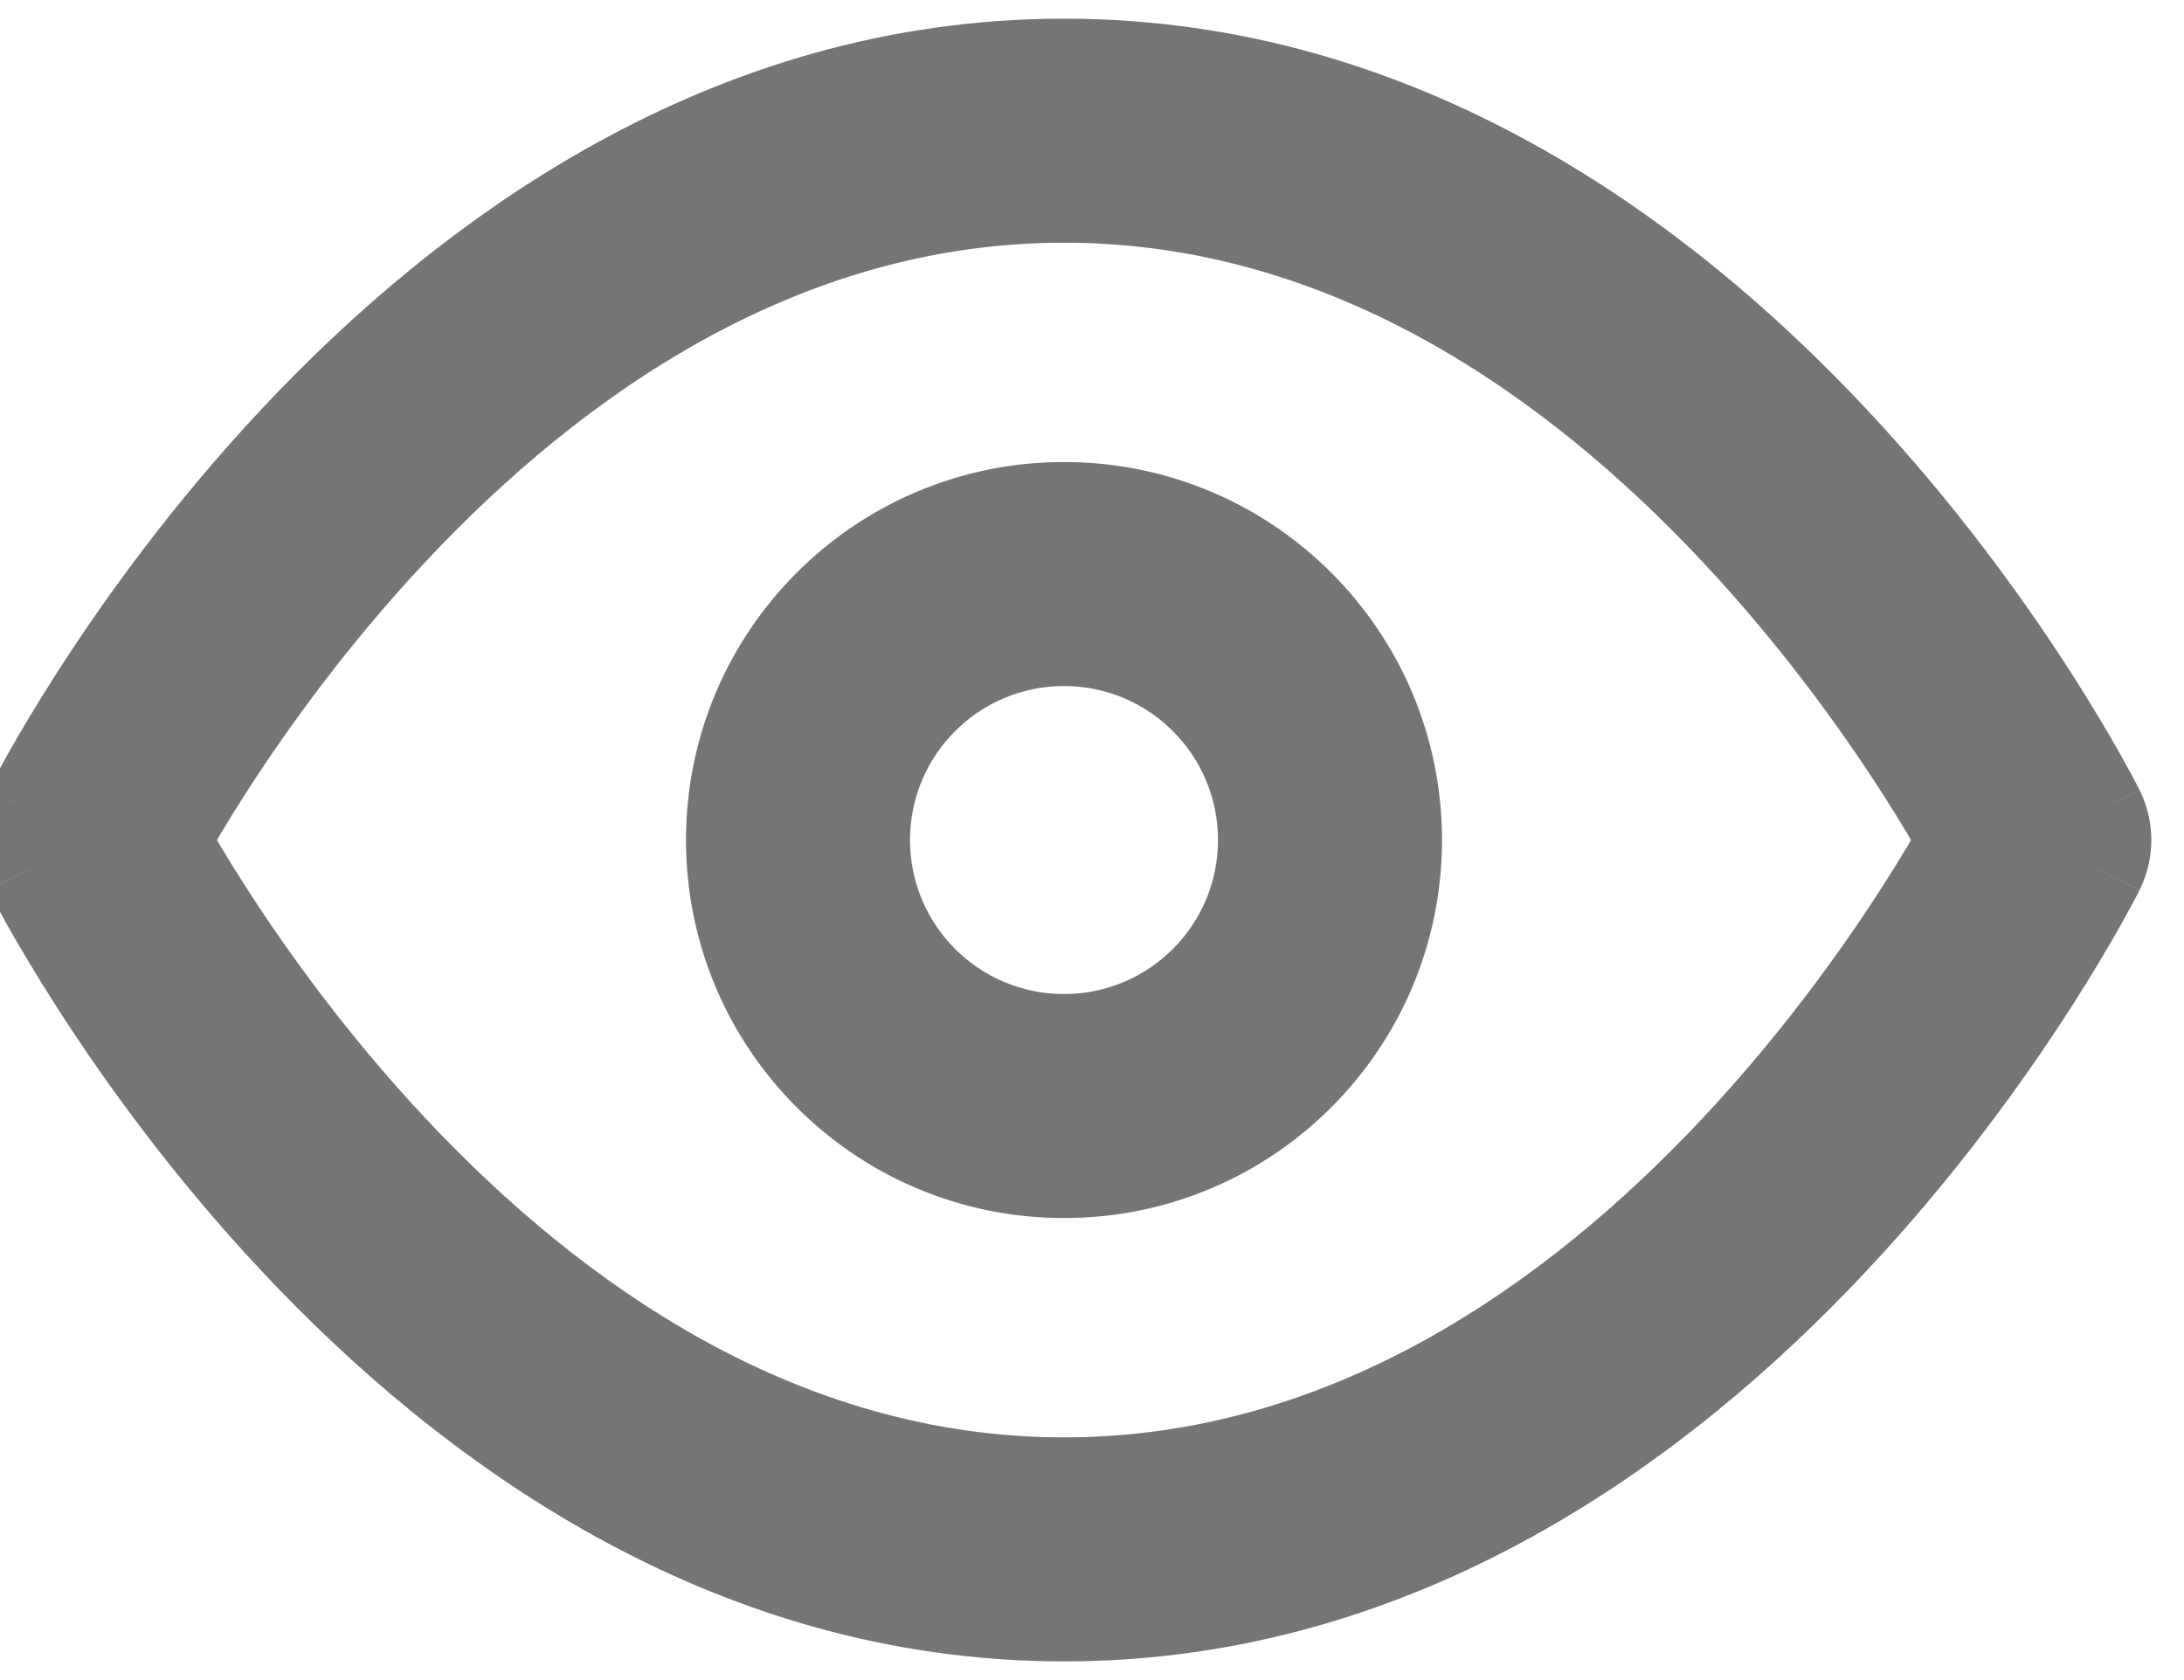 <svg width="78" height="60" viewBox="0 0 78 60" fill="none" xmlns="http://www.w3.org/2000/svg" xmlns:xlink="http://www.w3.org/1999/xlink">
<path d="M3.167,30L-0.411,28.211C-0.974,29.337 -0.974,30.663 -0.411,31.789L3.167,30ZM72.833,30L76.411,31.789C76.974,30.663 76.974,29.337 76.411,28.211L72.833,30ZM3.167,30C6.744,31.789 6.744,31.79 6.743,31.791C6.743,31.791 6.743,31.792 6.743,31.793C6.742,31.794 6.742,31.794 6.742,31.794C6.742,31.794 6.742,31.793 6.744,31.79C6.746,31.785 6.752,31.774 6.761,31.756C6.779,31.722 6.808,31.665 6.85,31.587C6.933,31.43 7.063,31.188 7.241,30.873C7.595,30.242 8.135,29.323 8.852,28.212C10.293,25.982 12.425,23.018 15.189,20.069C20.79,14.094 28.515,8.667 38,8.667L38,0.667C25.319,0.667 15.626,7.906 9.353,14.598C6.179,17.982 3.759,21.352 2.132,23.872C1.316,25.135 0.693,26.195 0.268,26.951C0.055,27.328 -0.108,27.631 -0.221,27.845C-0.278,27.952 -0.322,28.037 -0.354,28.099C-0.37,28.129 -0.382,28.154 -0.392,28.173C-0.397,28.183 -0.401,28.19 -0.404,28.197C-0.405,28.2 -0.407,28.203 -0.408,28.205C-0.409,28.206 -0.409,28.208 -0.41,28.209C-0.41,28.21 -0.411,28.211 3.167,30ZM38,8.667C47.485,8.667 55.21,14.094 60.811,20.069C63.575,23.018 65.707,25.982 67.148,28.212C67.865,29.323 68.405,30.242 68.759,30.873C68.937,31.188 69.067,31.43 69.15,31.587C69.192,31.665 69.221,31.722 69.239,31.756C69.248,31.774 69.253,31.785 69.256,31.79C69.258,31.793 69.258,31.794 69.258,31.794C69.258,31.794 69.258,31.794 69.257,31.793C69.257,31.792 69.257,31.791 69.257,31.791C69.256,31.79 69.256,31.789 72.833,30C76.411,28.211 76.41,28.21 76.41,28.209C76.409,28.208 76.409,28.206 76.408,28.205C76.407,28.203 76.405,28.2 76.404,28.197C76.401,28.19 76.397,28.183 76.392,28.173C76.382,28.154 76.369,28.129 76.354,28.099C76.322,28.037 76.278,27.952 76.221,27.845C76.108,27.631 75.945,27.328 75.732,26.951C75.307,26.195 74.684,25.135 73.868,23.872C72.241,21.352 69.821,17.982 66.647,14.598C60.374,7.906 50.681,0.667 38,0.667L38,8.667ZM72.833,30C69.256,28.211 69.256,28.21 69.257,28.209C69.257,28.209 69.257,28.208 69.257,28.208C69.258,28.207 69.258,28.206 69.258,28.206C69.258,28.206 69.258,28.207 69.256,28.21C69.253,28.215 69.248,28.227 69.239,28.244C69.221,28.278 69.192,28.335 69.15,28.414C69.067,28.571 68.937,28.813 68.759,29.128C68.405,29.758 67.865,30.677 67.148,31.788C65.707,34.019 63.575,36.983 60.811,39.931C55.21,45.906 47.485,51.333 38,51.333L38,59.333C50.681,59.333 60.374,52.094 66.647,45.403C69.821,42.018 72.241,38.648 73.868,36.129C74.684,34.865 75.307,33.805 75.732,33.05C75.945,32.672 76.108,32.37 76.221,32.156C76.278,32.048 76.322,31.963 76.354,31.902C76.369,31.871 76.382,31.846 76.392,31.827C76.397,31.818 76.401,31.81 76.404,31.803C76.405,31.8 76.407,31.797 76.408,31.795C76.409,31.794 76.409,31.792 76.41,31.792C76.41,31.79 76.411,31.789 72.833,30ZM38,51.333C28.515,51.333 20.79,45.906 15.189,39.931C12.425,36.983 10.293,34.019 8.852,31.788C8.135,30.677 7.595,29.758 7.241,29.128C7.063,28.813 6.933,28.571 6.85,28.414C6.808,28.335 6.779,28.278 6.761,28.244C6.752,28.227 6.746,28.215 6.744,28.21C6.742,28.207 6.742,28.206 6.742,28.206C6.742,28.206 6.742,28.207 6.743,28.208C6.743,28.208 6.743,28.209 6.743,28.209C6.744,28.21 6.744,28.211 3.167,30C-0.411,31.789 -0.41,31.79 -0.41,31.792C-0.409,31.792 -0.409,31.794 -0.408,31.795C-0.407,31.797 -0.405,31.8 -0.404,31.803C-0.401,31.81 -0.397,31.818 -0.392,31.827C-0.382,31.846 -0.37,31.871 -0.354,31.902C-0.322,31.963 -0.278,32.048 -0.221,32.156C-0.108,32.37 0.055,32.672 0.268,33.05C0.693,33.805 1.316,34.865 2.132,36.129C3.759,38.648 6.179,42.018 9.353,45.403C15.626,52.094 25.319,59.333 38,59.333L38,51.333ZM43.5,30C43.5,33.038 41.038,35.5 38,35.5L38,43.5C45.456,43.5 51.5,37.456 51.5,30L43.5,30ZM38,35.5C34.962,35.5 32.5,33.038 32.5,30L24.5,30C24.5,37.456 30.544,43.5 38,43.5L38,35.5ZM32.5,30C32.5,26.963 34.962,24.5 38,24.5L38,16.5C30.544,16.5 24.5,22.544 24.5,30L32.5,30ZM38,24.5C41.038,24.5 43.5,26.963 43.5,30L51.5,30C51.5,22.544 45.456,16.5 38,16.5L38,24.5Z" fill="#757575"/>
</svg>
